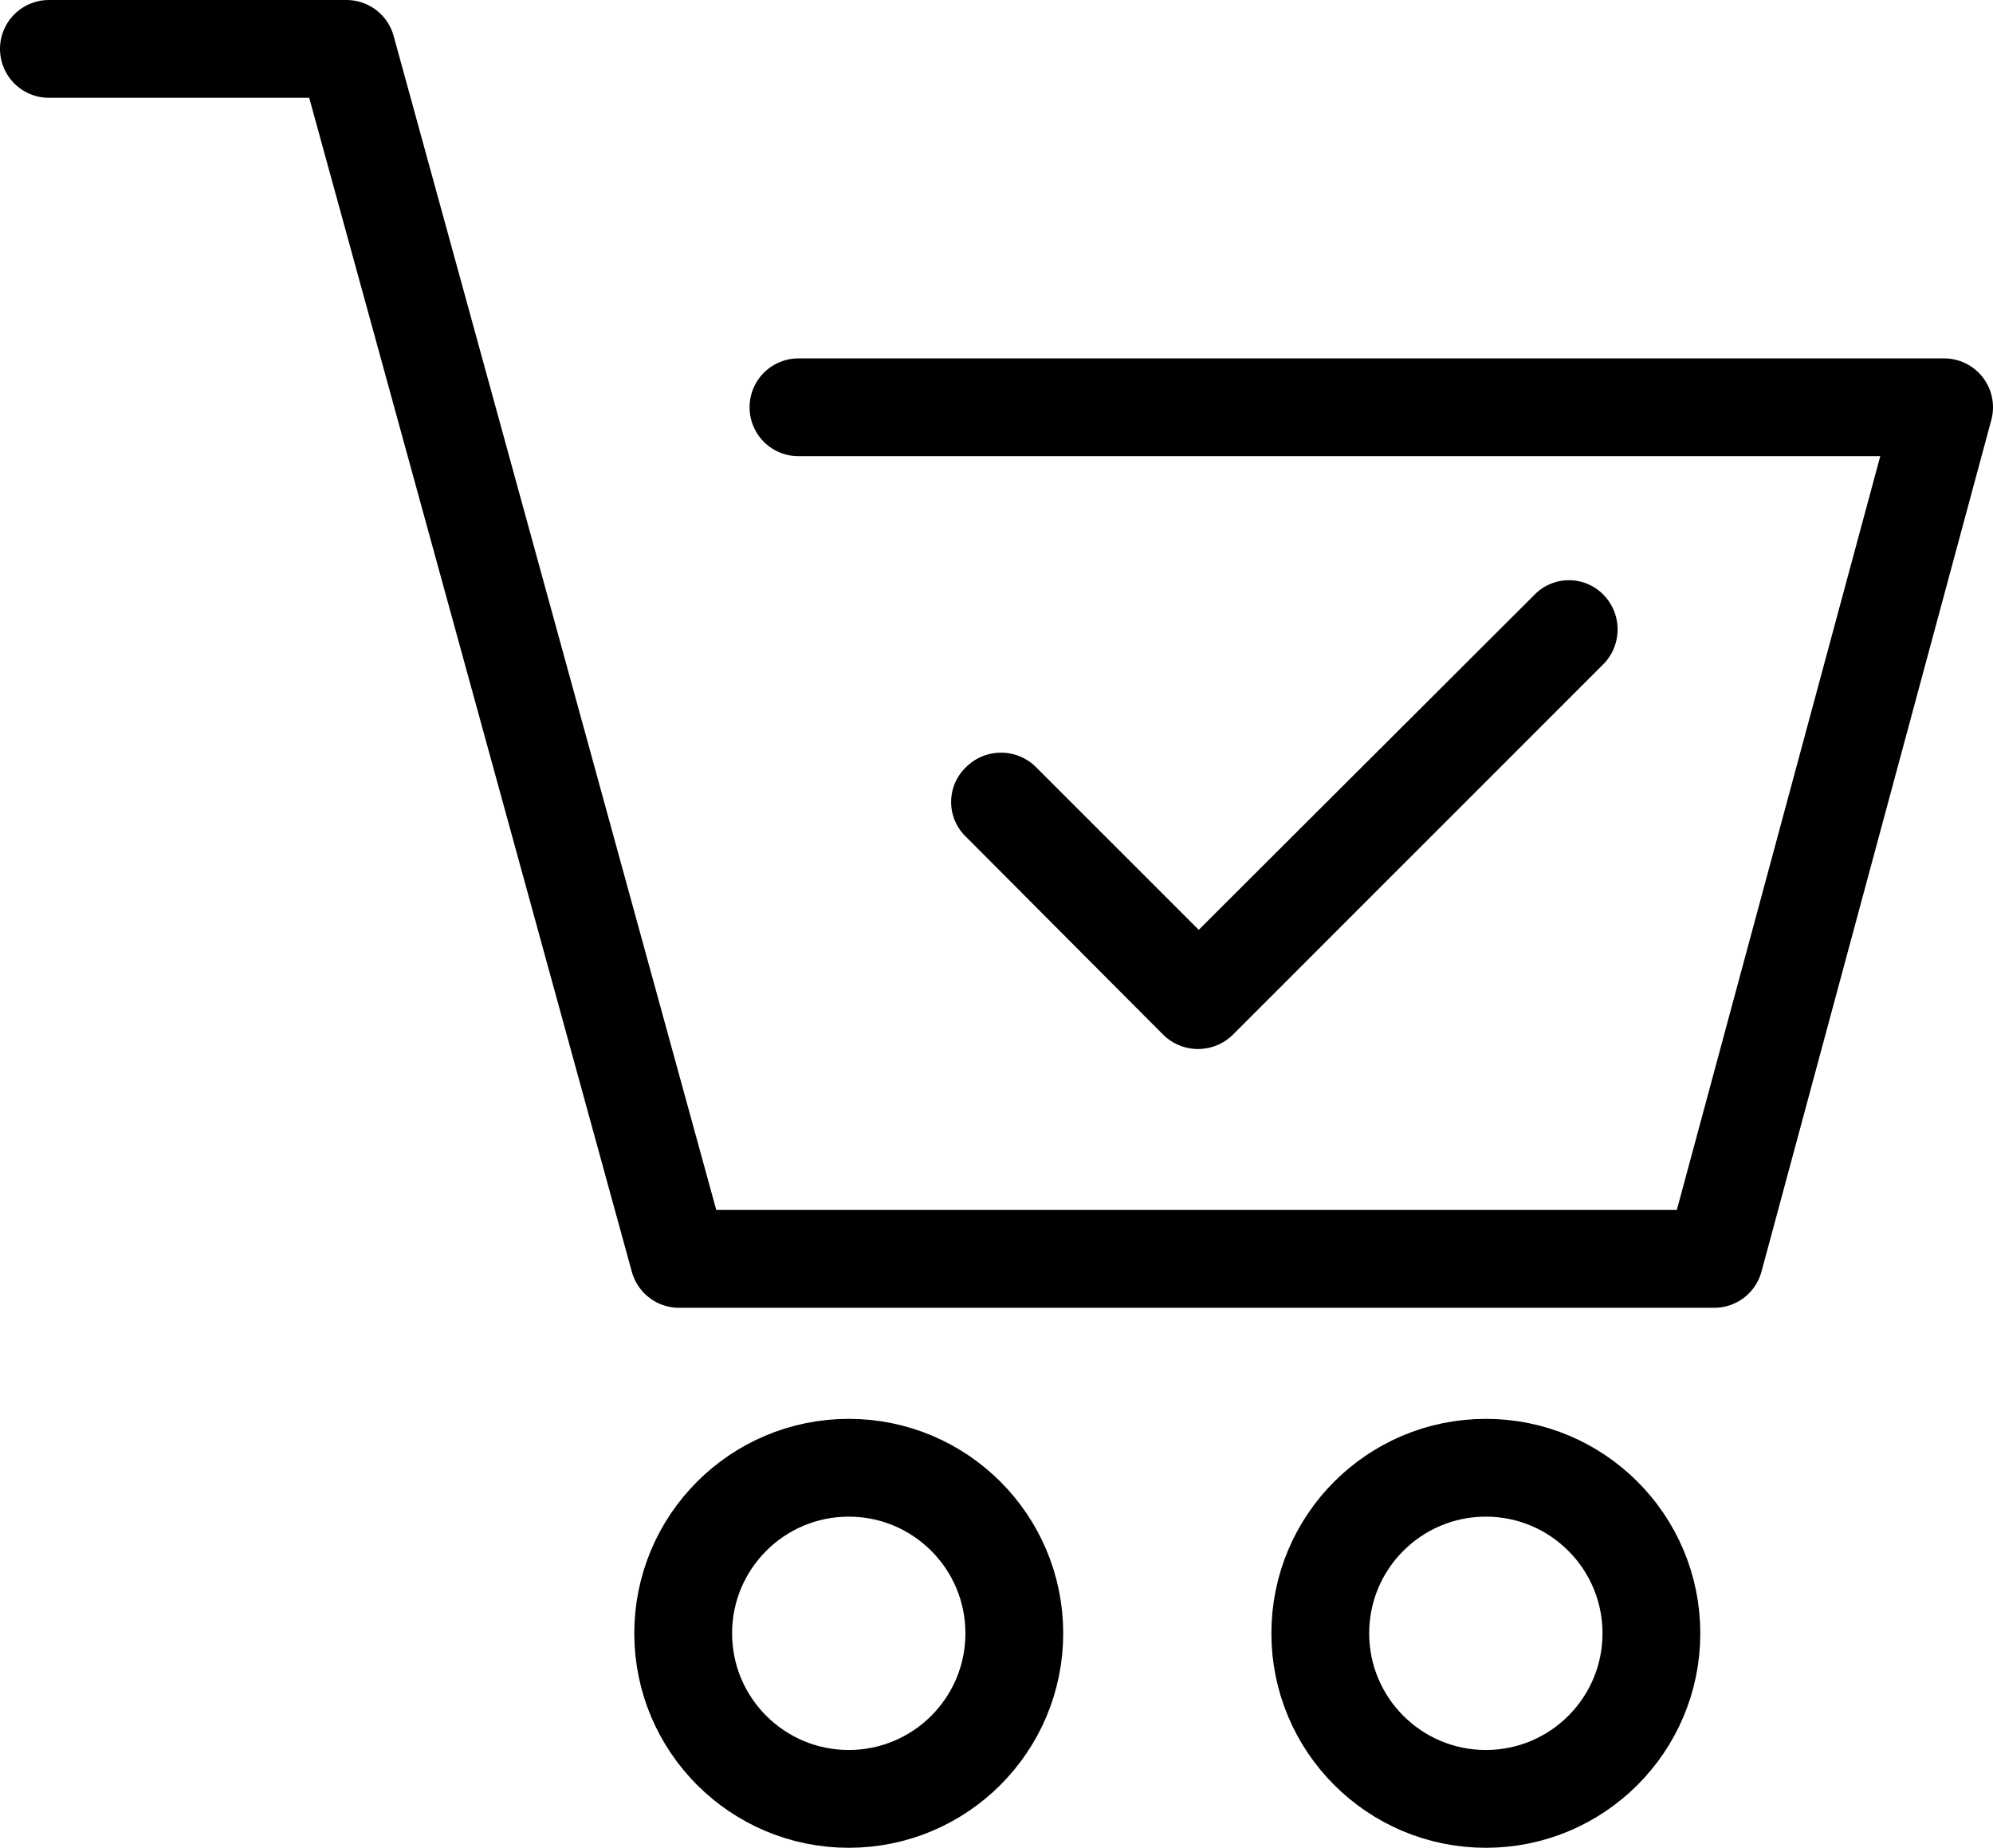 <svg xmlns="http://www.w3.org/2000/svg" viewBox="0 0 28.53 26.45"><circle cx="12.15" cy="23.38" r="2.37" fill="none" stroke="currentColor" stroke-linecap="round" stroke-linejoin="round" stroke-width="1.4"/><circle cx="21.27" cy="23.38" r="2.37" fill="none" stroke="currentColor" stroke-linecap="round" stroke-linejoin="round" stroke-width="1.4"/><polyline points="0.7 0.7 4.96 0.7 9.72 18.02 24.54 18.02 27.83 5.83 11.43 5.83" fill="none" stroke="currentColor" stroke-linecap="round" stroke-linejoin="round" stroke-width="1.4"/><path d="M291.13,77.62a.69.69,0,0,0-1,0l-4.8,4.79L283,80.08a.71.71,0,0,0-1,0,.69.69,0,0,0,0,1l2.82,2.83a.71.71,0,0,0,1,0l5.29-5.29A.71.71,0,0,0,291.13,77.62Z" transform="translate(-268.17 -69.1)" fill="currentColor" /></svg>